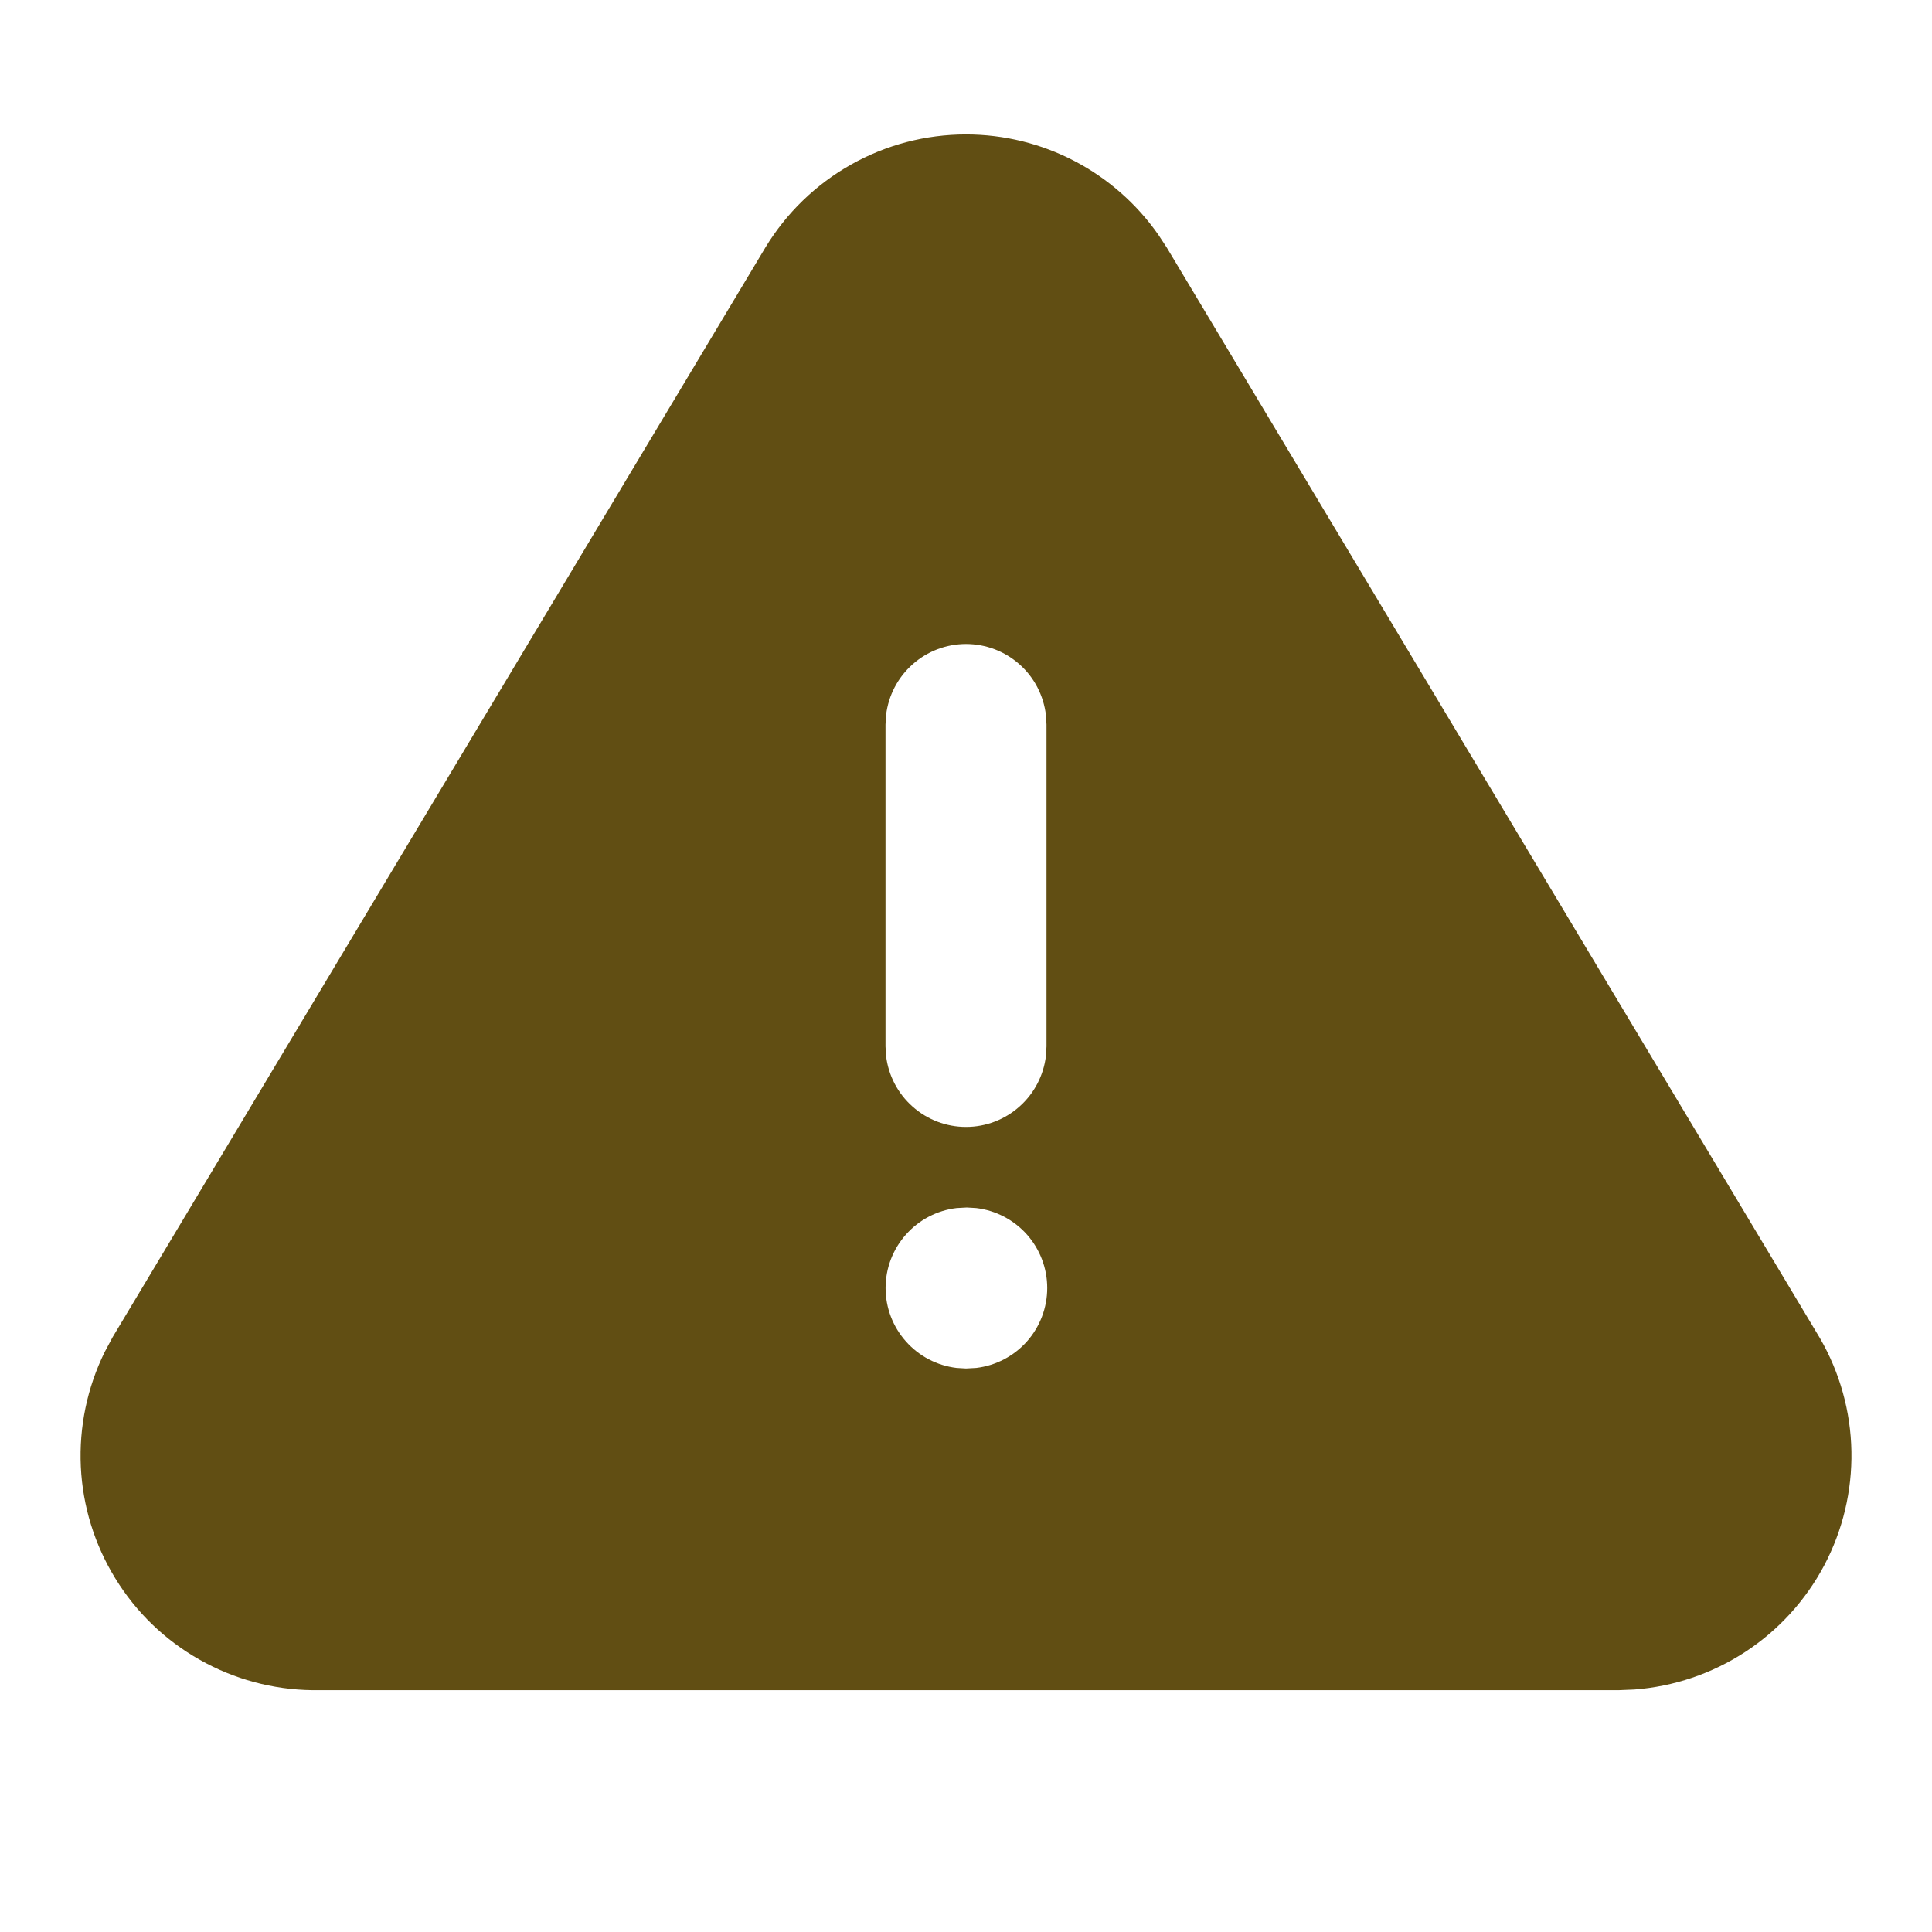 <svg width="24" height="24" viewBox="0 0 24 24" fill="none" xmlns="http://www.w3.org/2000/svg">
<g id="Frame" clip-path="url(#clip0_509_1660)">
<path id="Vector" d="M12 1.67C12.955 1.67 13.845 2.137 14.39 2.917L14.495 3.077L22.609 16.625C22.856 17.052 22.99 17.535 22.999 18.028C23.008 18.521 22.892 19.008 22.662 19.444C22.431 19.88 22.094 20.25 21.681 20.52C21.268 20.79 20.794 20.951 20.302 20.988L20.107 20.996H3.882C3.39 20.99 2.907 20.86 2.479 20.617C2.05 20.375 1.69 20.028 1.433 19.608C1.175 19.189 1.027 18.711 1.004 18.219C0.981 17.727 1.083 17.238 1.3 16.796L1.399 16.611L9.509 3.073C9.769 2.645 10.134 2.291 10.571 2.045C11.007 1.799 11.499 1.67 12 1.67ZM12.01 15L11.883 15.007C11.64 15.036 11.416 15.153 11.254 15.336C11.091 15.519 11.001 15.755 11.001 16C11.001 16.245 11.091 16.481 11.254 16.664C11.416 16.847 11.64 16.964 11.883 16.993L12 17L12.127 16.993C12.37 16.964 12.594 16.847 12.757 16.664C12.919 16.481 13.009 16.245 13.009 16C13.009 15.755 12.919 15.519 12.757 15.336C12.594 15.153 12.37 15.036 12.127 15.007L12.01 15ZM12 8C11.755 8 11.519 8.09 11.336 8.253C11.153 8.415 11.036 8.64 11.007 8.883L11 9V13L11.007 13.117C11.036 13.36 11.153 13.584 11.336 13.746C11.519 13.909 11.755 13.999 12 13.999C12.245 13.999 12.481 13.909 12.664 13.746C12.847 13.584 12.964 13.36 12.993 13.117L13 13V9L12.993 8.883C12.964 8.64 12.848 8.415 12.665 8.253C12.482 8.09 12.245 8 12 8Z" fill="#614E13"/>
</g>
<defs>
<clipPath id="clip0_509_1660">
<rect width="24" height="24" fill="white"/>
</clipPath>
</defs>
</svg>
